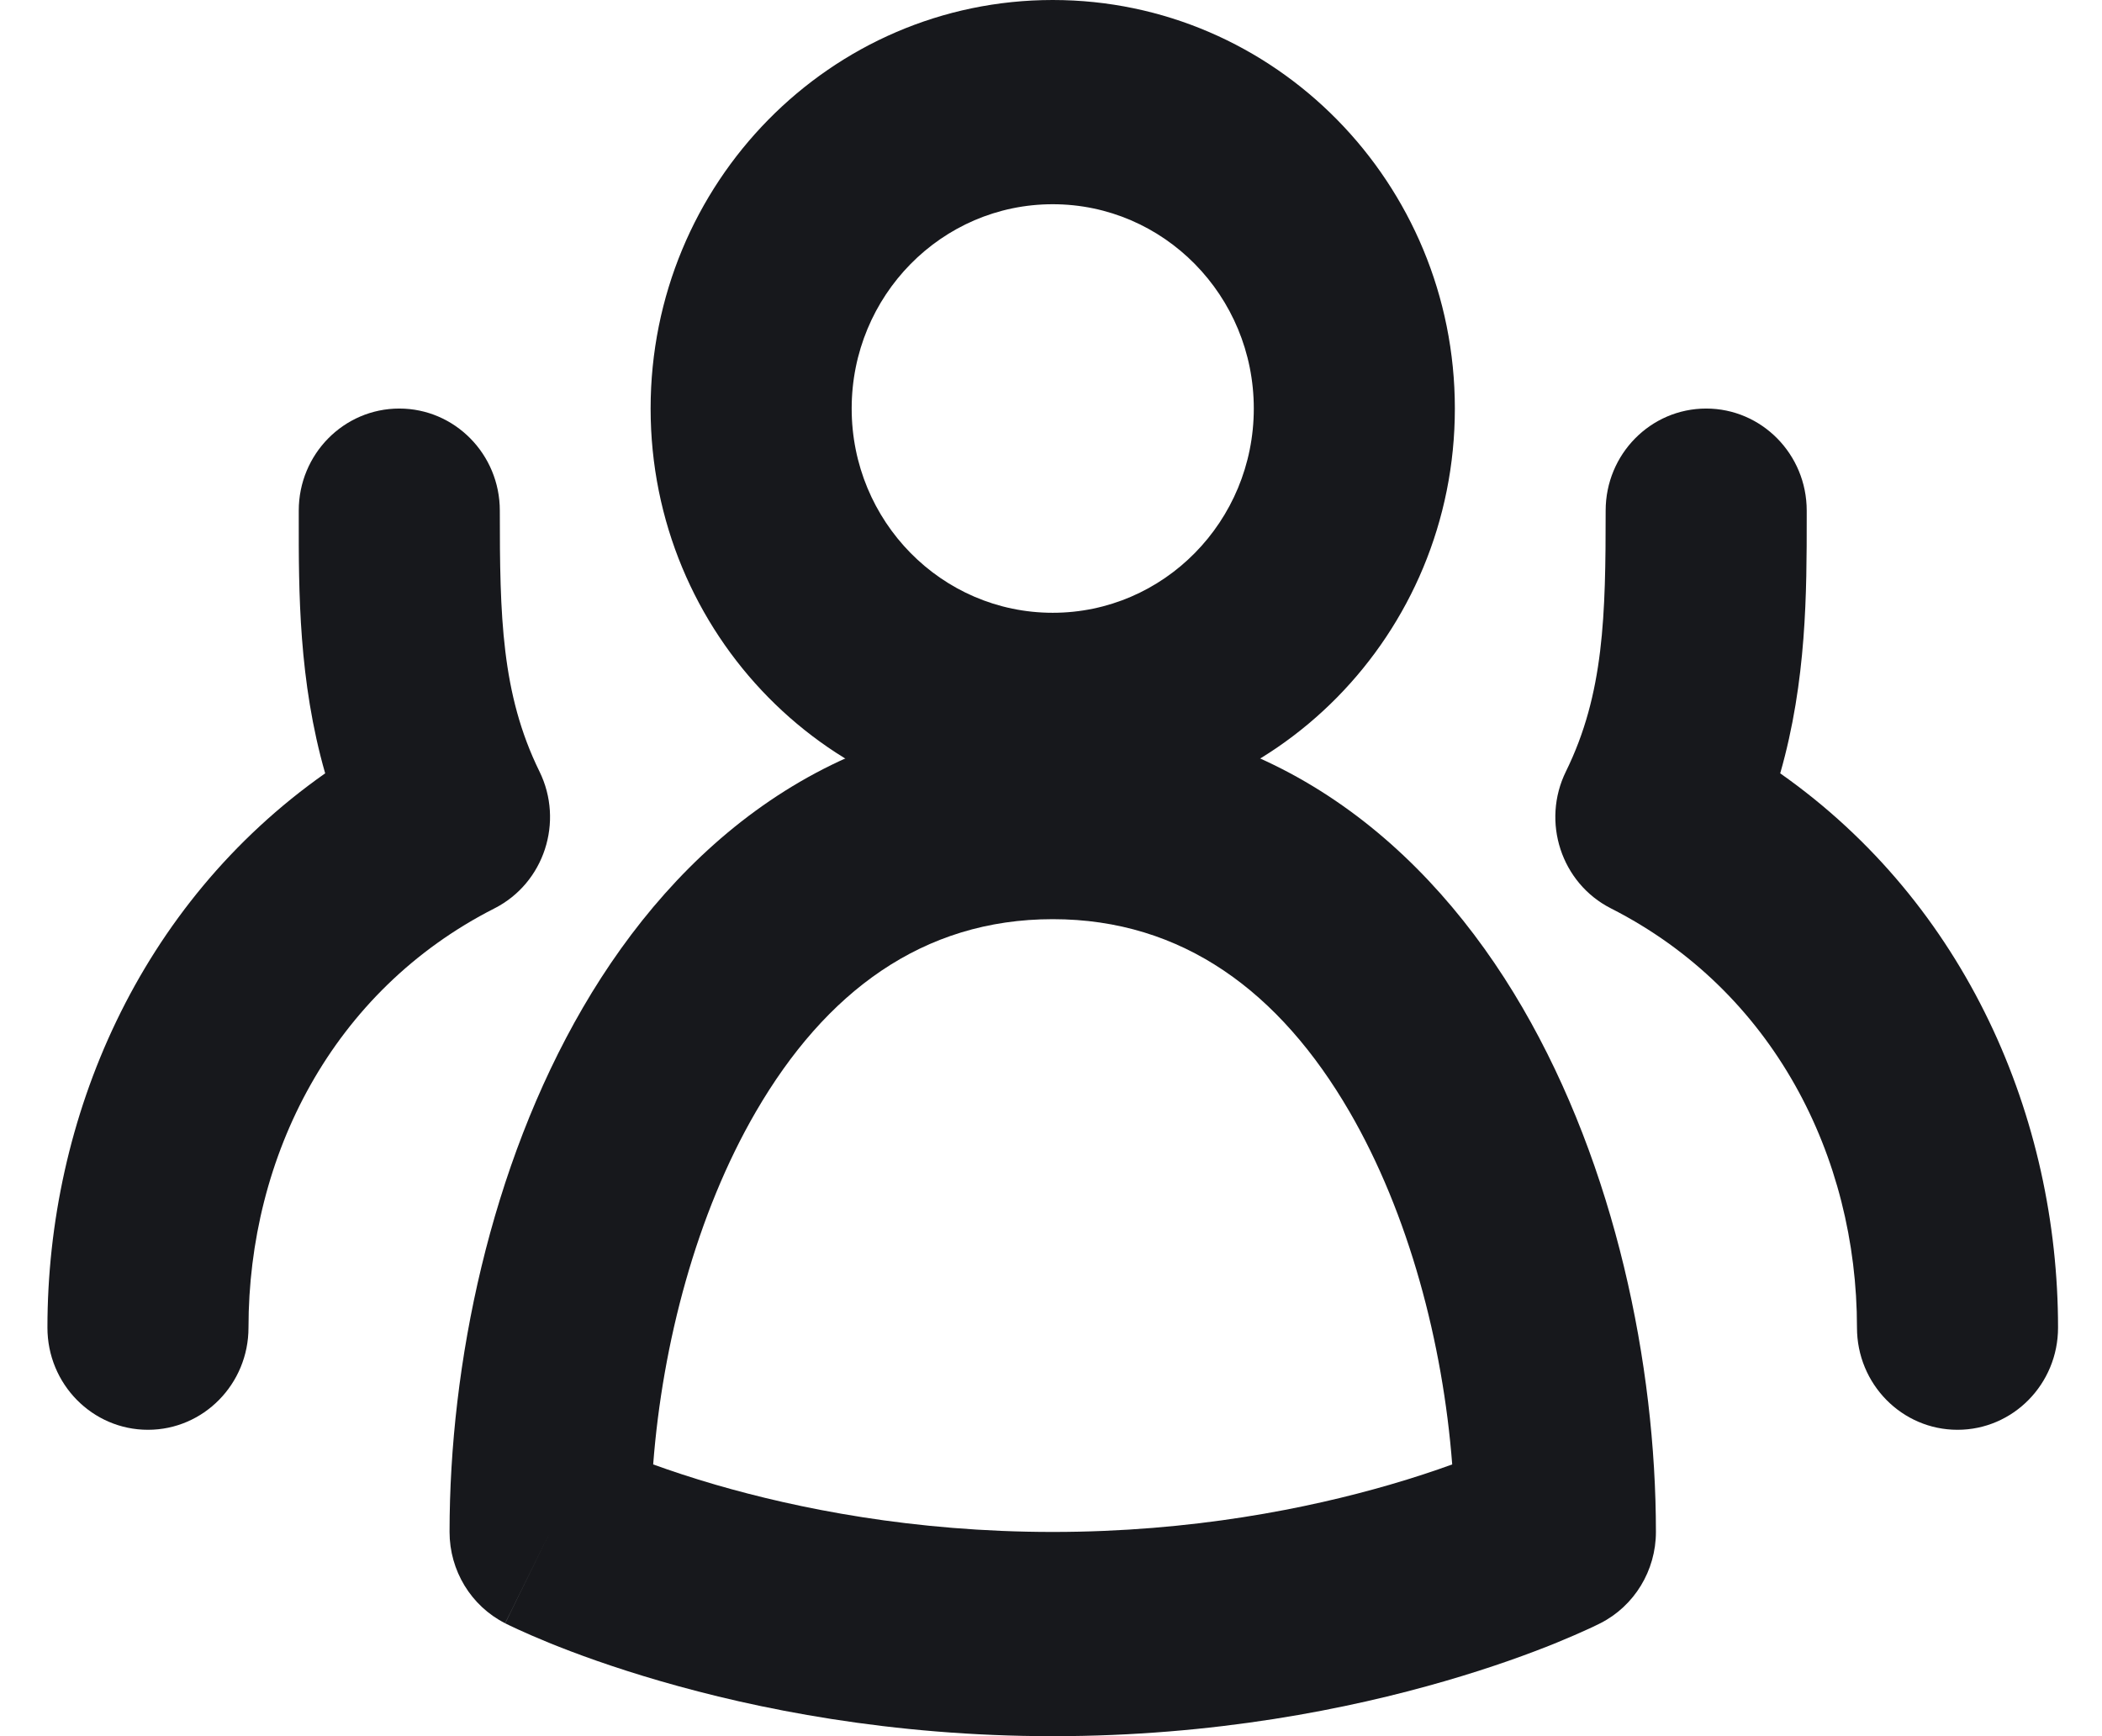 <svg width="23" height="19" viewBox="0 0 23 19" fill="none" xmlns="http://www.w3.org/2000/svg">
    <path fill-rule="evenodd" clip-rule="evenodd"
        d="M15.919 4.471C15.919 6.94 13.949 8.941 11.519 8.941C9.088 8.941 7.119 6.94 7.119 4.471C7.119 2.002 9.088 0 11.519 0C13.949 0 15.919 2.002 15.919 4.471ZM13.719 4.471C13.719 5.705 12.734 6.706 11.519 6.706C10.303 6.706 9.319 5.705 9.319 4.471C9.319 3.236 10.303 2.235 11.519 2.235C12.734 2.235 13.719 3.236 13.719 4.471Z"
        fill="#17181C" />
    <path fill-rule="evenodd" clip-rule="evenodd"
        d="M6.019 16.765L5.527 17.764C5.154 17.575 4.919 17.188 4.919 16.765C4.919 14.931 5.364 12.77 6.378 11.027C7.406 9.259 9.094 7.824 11.519 7.824C13.943 7.824 15.631 9.259 16.659 11.027C17.673 12.77 18.119 14.931 18.119 16.765C18.119 17.188 17.883 17.575 17.511 17.764L17.019 16.765C17.511 17.764 17.511 17.764 17.511 17.764L17.508 17.766L17.504 17.767L17.495 17.772L17.466 17.786C17.442 17.798 17.411 17.813 17.37 17.831C17.29 17.868 17.176 17.918 17.032 17.977C16.743 18.095 16.329 18.247 15.808 18.398C14.768 18.7 13.29 19 11.519 19C9.747 19 8.269 18.7 7.229 18.398C6.708 18.247 6.294 18.095 6.005 17.977C5.861 17.918 5.747 17.868 5.667 17.831C5.627 17.813 5.595 17.798 5.571 17.786L5.542 17.772L5.533 17.767L5.529 17.766L5.528 17.765C5.528 17.765 5.527 17.764 6.019 16.765ZM15.89 16.026C15.788 14.7 15.416 13.284 14.765 12.164C14.006 10.859 12.944 10.059 11.519 10.059C10.093 10.059 9.031 10.859 8.272 12.164C7.621 13.284 7.249 14.7 7.147 16.026C7.338 16.095 7.568 16.172 7.833 16.249C8.718 16.506 9.99 16.765 11.519 16.765C13.047 16.765 14.319 16.506 15.204 16.249C15.47 16.172 15.7 16.095 15.89 16.026Z"
        fill="#17181C" />
    <path fill-rule="evenodd" clip-rule="evenodd"
        d="M18.669 4.471C18.061 4.471 17.569 4.971 17.569 5.588C17.569 6.734 17.552 7.592 17.135 8.441C16.863 8.993 17.083 9.665 17.627 9.941C19.402 10.843 20.319 12.655 20.319 14.529C20.319 15.147 20.811 15.647 21.419 15.647C22.026 15.647 22.519 15.147 22.519 14.529C22.519 12.237 21.518 9.897 19.479 8.463C19.769 7.45 19.769 6.479 19.769 5.662C19.769 5.637 19.769 5.613 19.769 5.588C19.769 4.971 19.276 4.471 18.669 4.471Z"
        fill="#17181C" />
    <path fill-rule="evenodd" clip-rule="evenodd"
        d="M4.369 4.471C4.976 4.471 5.469 4.971 5.469 5.588C5.469 6.734 5.485 7.592 5.902 8.441C6.174 8.993 5.954 9.665 5.41 9.941C3.635 10.843 2.719 12.655 2.719 14.529C2.719 15.147 2.226 15.647 1.619 15.647C1.011 15.647 0.519 15.147 0.519 14.529C0.519 12.237 1.519 9.897 3.558 8.463C3.268 7.45 3.268 6.479 3.269 5.662C3.269 5.637 3.269 5.613 3.269 5.588C3.269 4.971 3.761 4.471 4.369 4.471Z"
        fill="#17181C" />
</svg>
